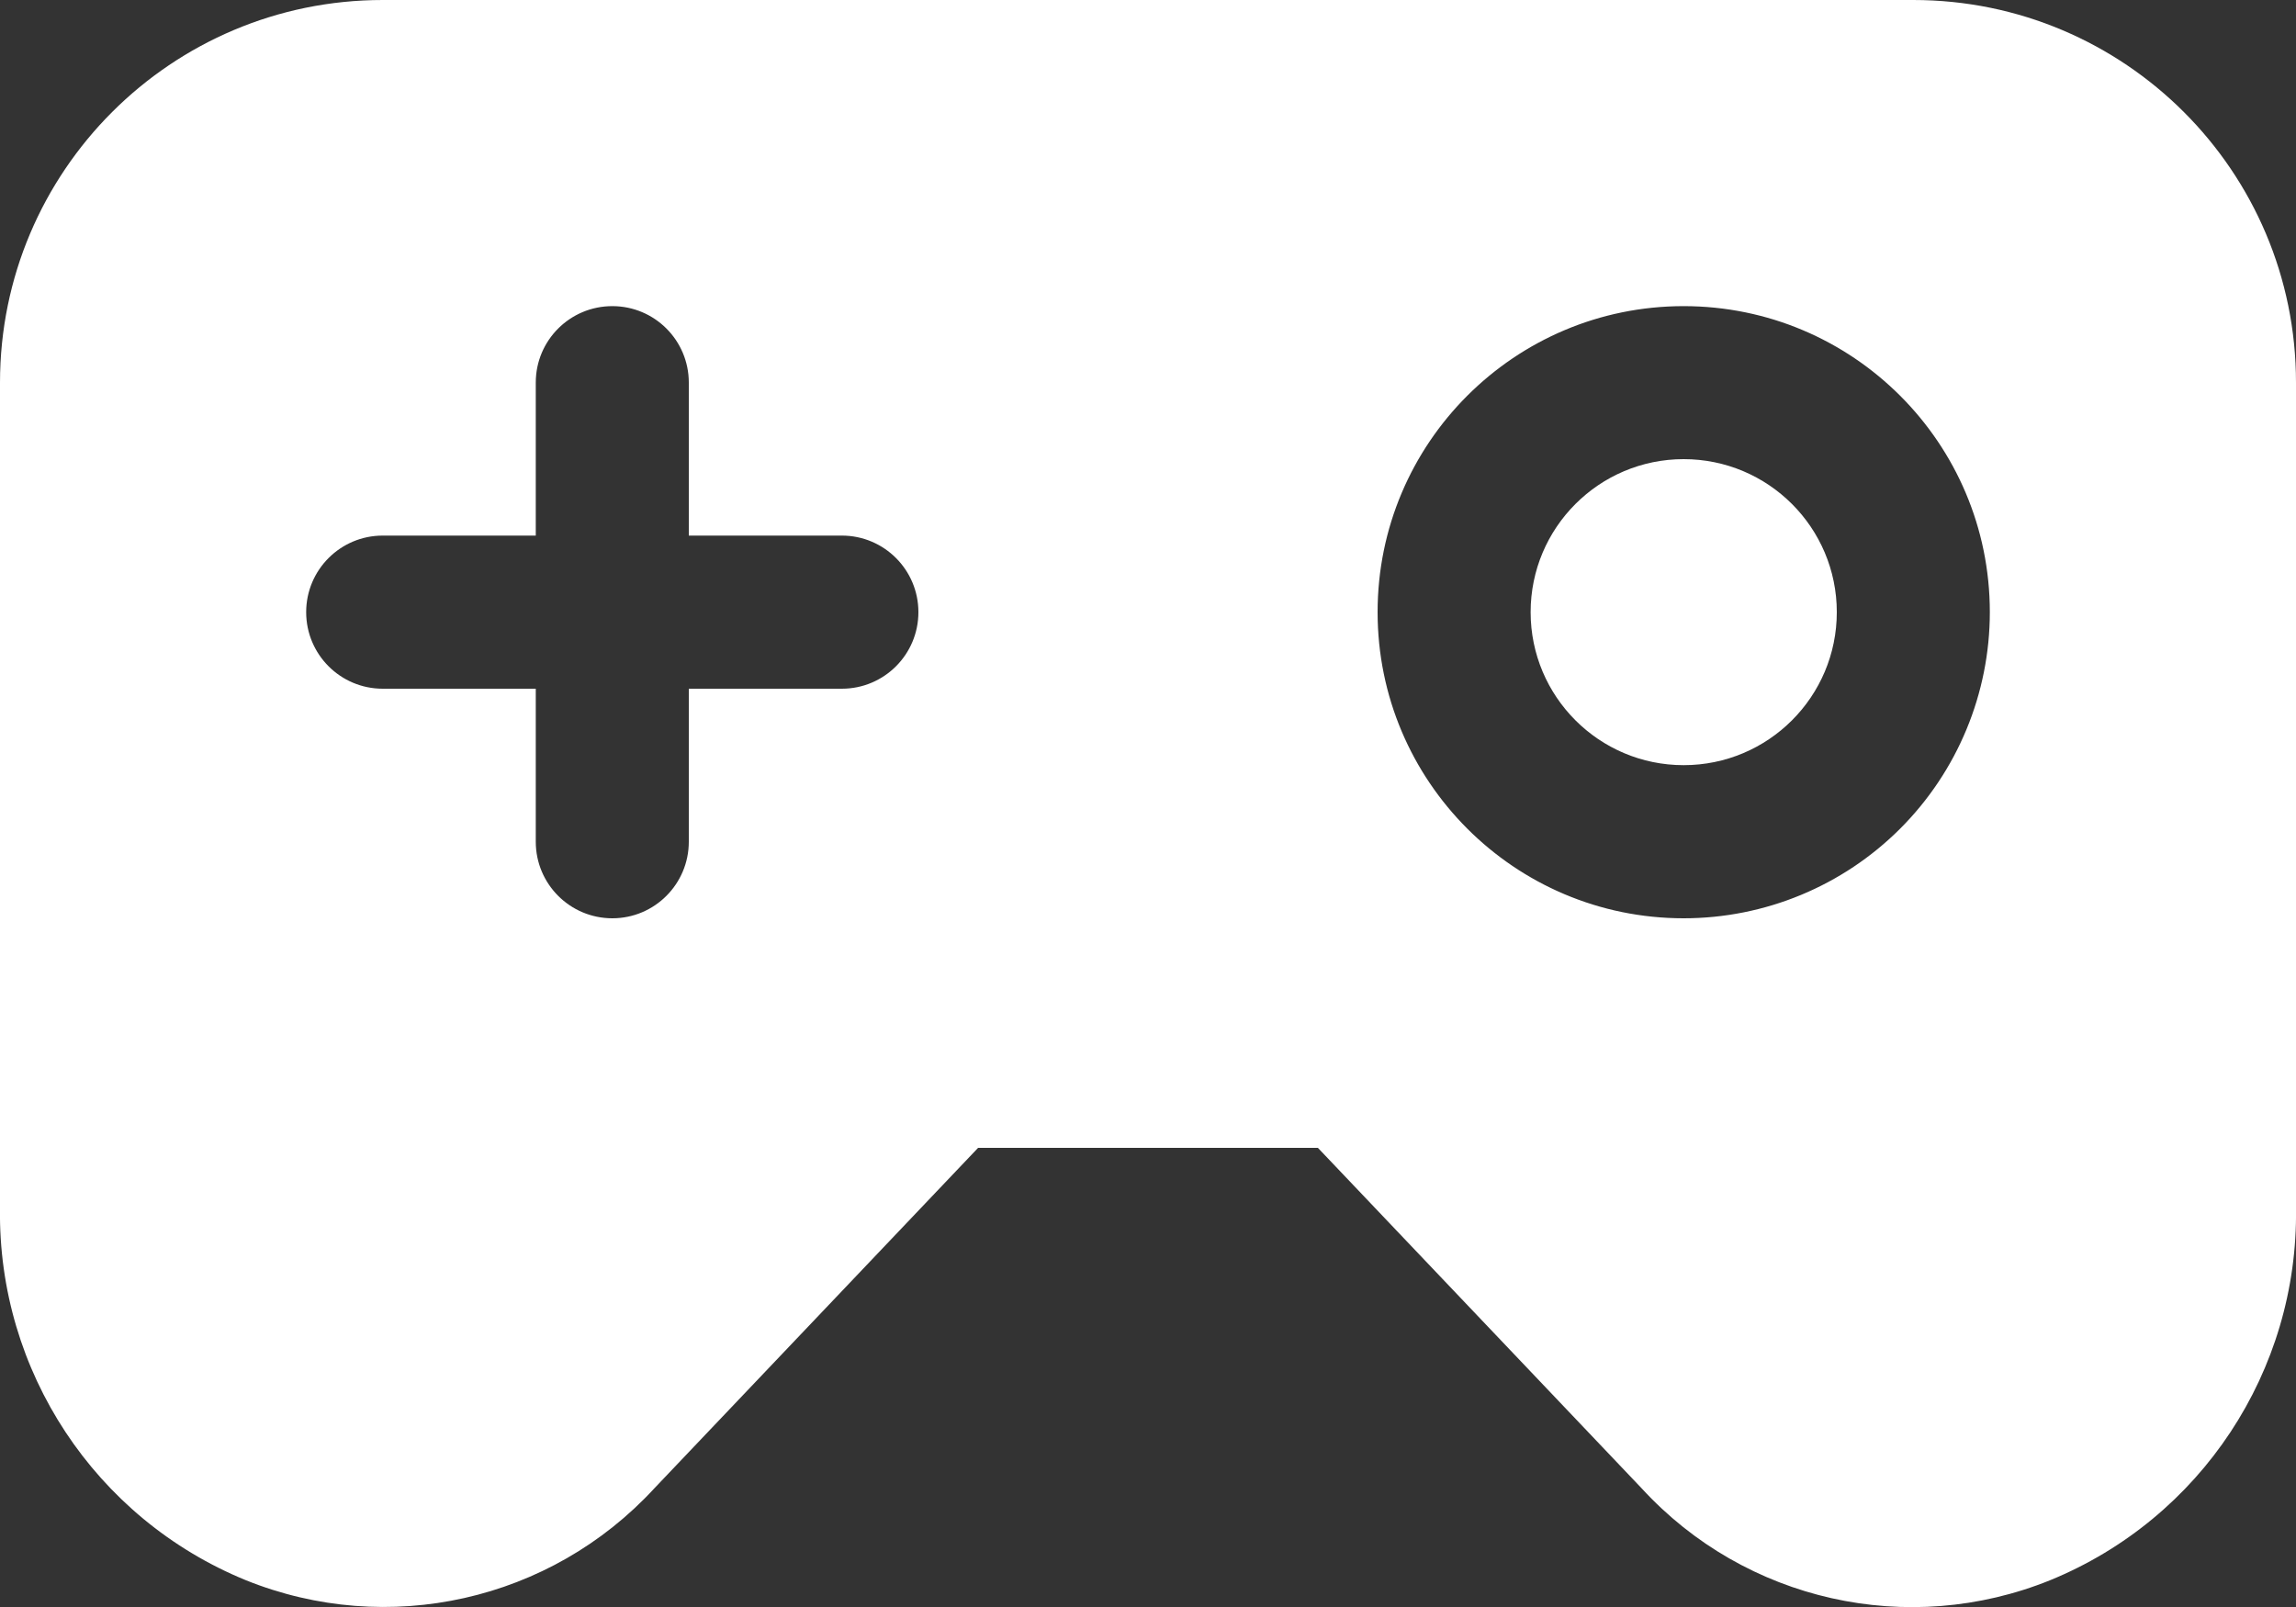 <svg width="20" height="14" viewBox="0 0 20 14" fill="none" xmlns="http://www.w3.org/2000/svg">
<rect x="0" y="0" width="20" height="14" fill="#333333" stroke="none"/>
<path fill-rule="evenodd" clip-rule="evenodd" d="M3.334 0H16.666C18.507 0 20 1.492 20 3.333V10.526C20.02 11.944 19.171 13.229 17.86 13.766C16.622 14.268 15.203 13.95 14.3 12.966L11.48 10H8.52L5.7 12.966C4.796 13.948 3.378 14.266 2.14 13.766C0.829 13.229 -0.02 11.944 0 10.526V3.333C0 1.492 1.493 0 3.334 0ZM6 6H7.333C7.702 6 8 5.701 8 5.333C8 4.965 7.702 4.666 7.333 4.666H6V3.333C6 2.965 5.702 2.667 5.334 2.667C4.965 2.667 4.667 2.965 4.667 3.333V4.666H3.334C2.965 4.666 2.667 4.965 2.667 5.333C2.667 5.701 2.965 6 3.334 6H4.667V7.333C4.667 7.701 4.965 8 5.334 8C5.702 8 6 7.701 6 7.333V6ZM14.666 8C13.194 8 12 6.806 12 5.333C12 3.86 13.194 2.667 14.666 2.667C16.139 2.667 17.333 3.86 17.333 5.333C17.333 6.04 17.052 6.719 16.552 7.219C16.052 7.719 15.374 8 14.666 8ZM14.666 6.666C15.403 6.666 16 6.069 16 5.333C16 4.597 15.403 4 14.666 4C13.93 4 13.333 4.597 13.333 5.333C13.333 6.069 13.93 6.666 14.666 6.666Z" fill="white"/>
</svg>
